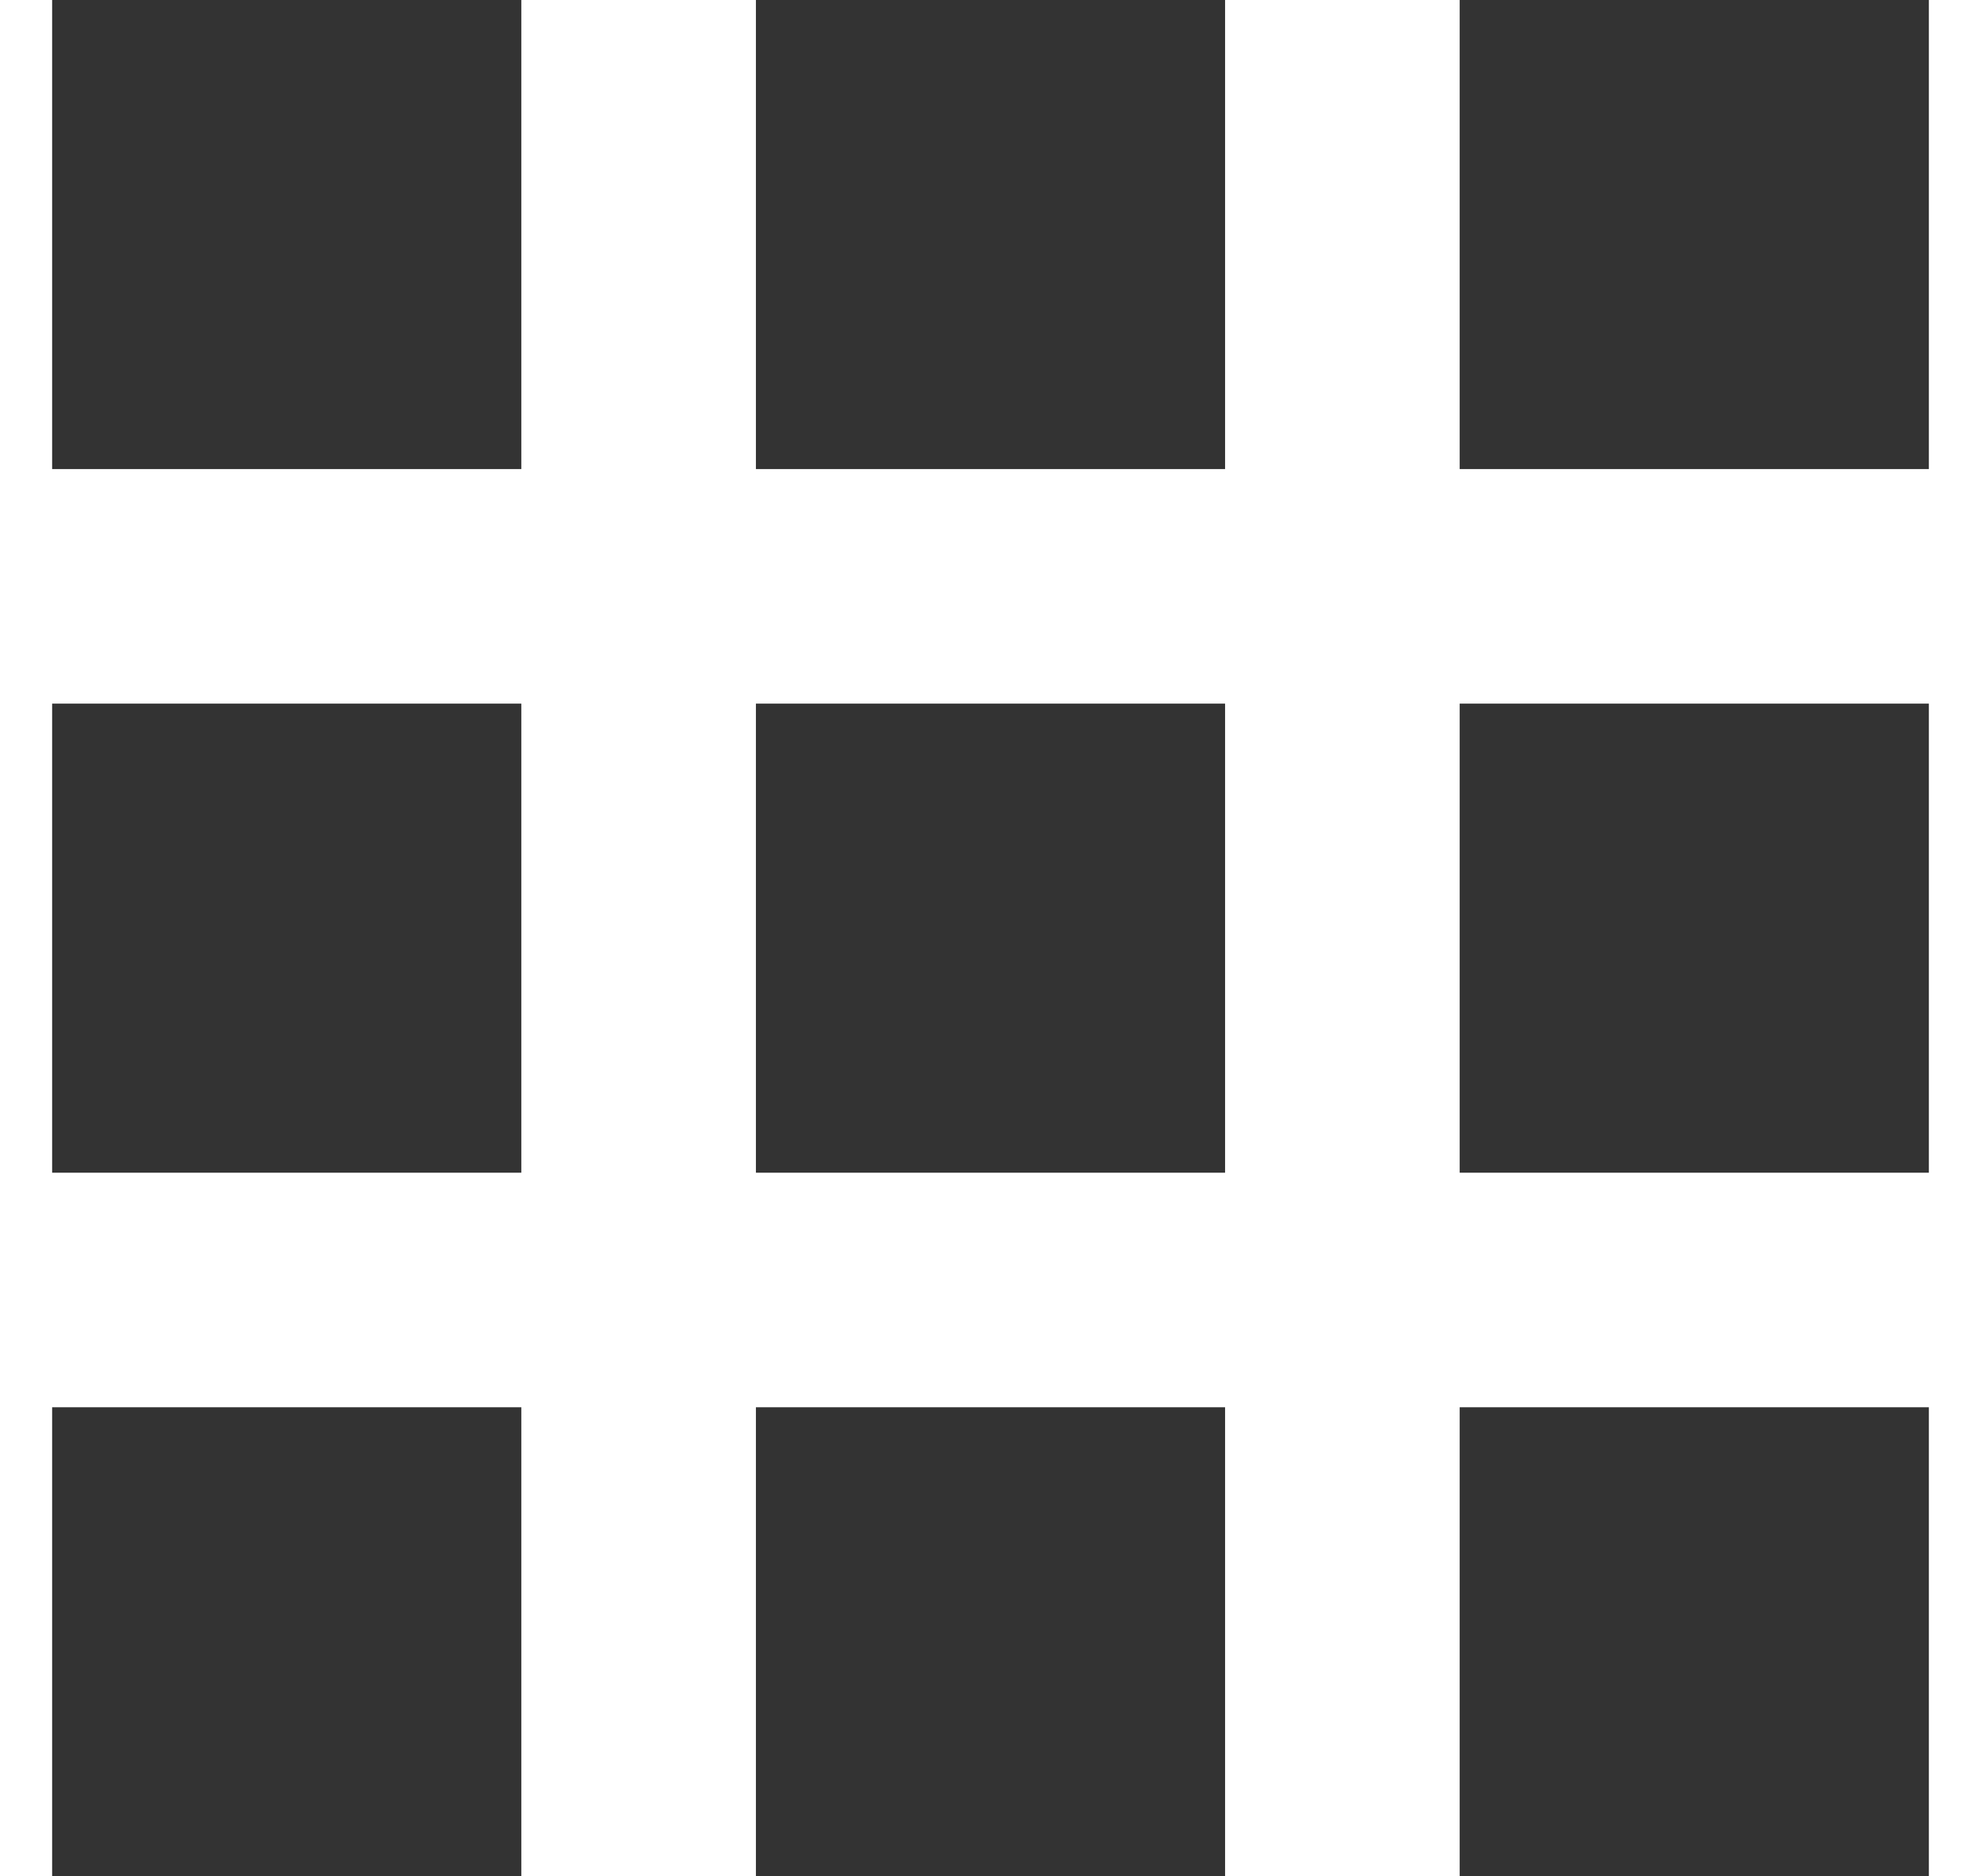 <svg width="19" height="18" viewBox="0 0 19 18" fill="none" xmlns="http://www.w3.org/2000/svg">
<path fill-rule="evenodd" clip-rule="evenodd" d="M0.5 4.5H5V0H0.5V4.5ZM7.25 18H11.75V13.5H7.25V18ZM5 18H0.5V13.5H5V18ZM0.5 11.25H5V6.75H0.5V11.25ZM11.75 11.25H7.25V6.75H11.75V11.25ZM14 0V4.5H18.5V0H14ZM11.75 4.5H7.25V0H11.75V4.5ZM14 11.25H18.5V6.75H14V11.25ZM18.5 18H14V13.5H18.5V18Z" fill="#333333"/>
</svg>

